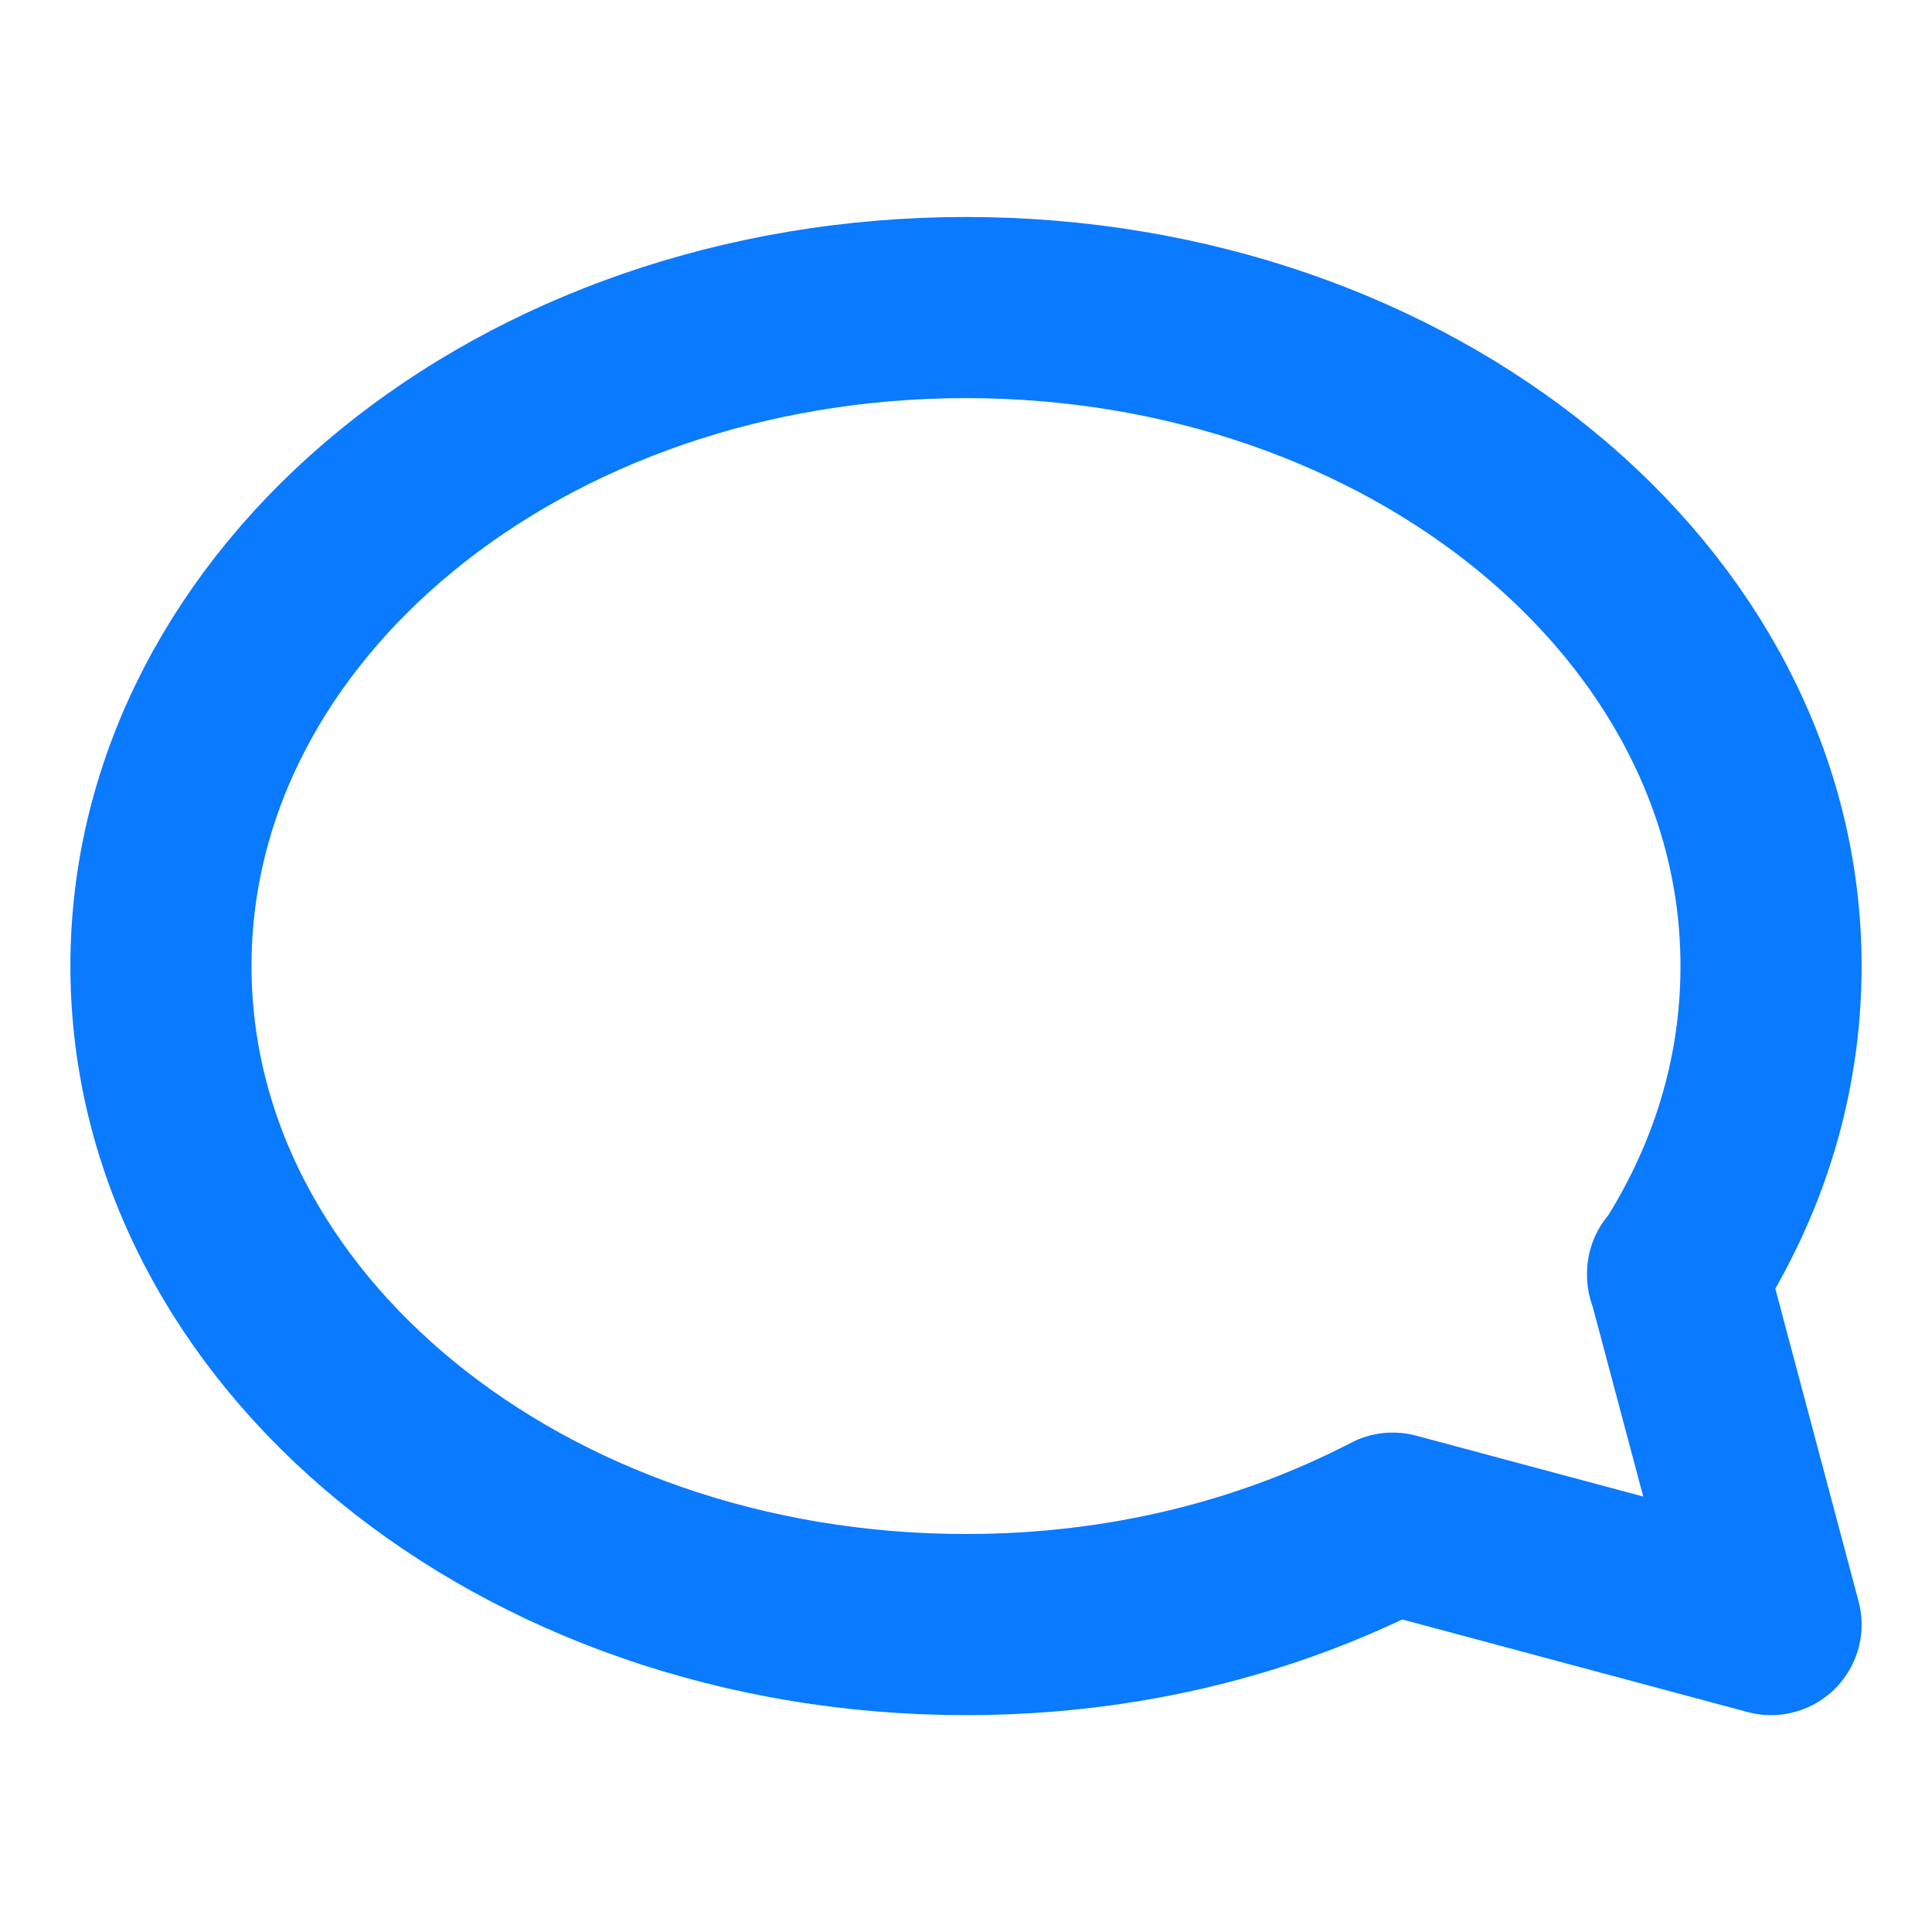 <svg width="16" height="16" viewBox="0 0 16 16" fill="none" xmlns="http://www.w3.org/2000/svg">
<path d="M13.893 10.56C14.387 9.8 14.667 8.934 14.667 8C14.667 4.987 11.68 2.547 8 2.547C4.32 2.547 1.333 4.987 1.333 8C1.333 11.014 4.32 13.454 8 13.454C9.307 13.454 10.507 13.147 11.534 12.614L14.667 13.454L13.893 10.547V10.56Z" stroke="#0A7AFF" stroke-width="1.5" stroke-linecap="round" stroke-linejoin="round"/>
</svg>
